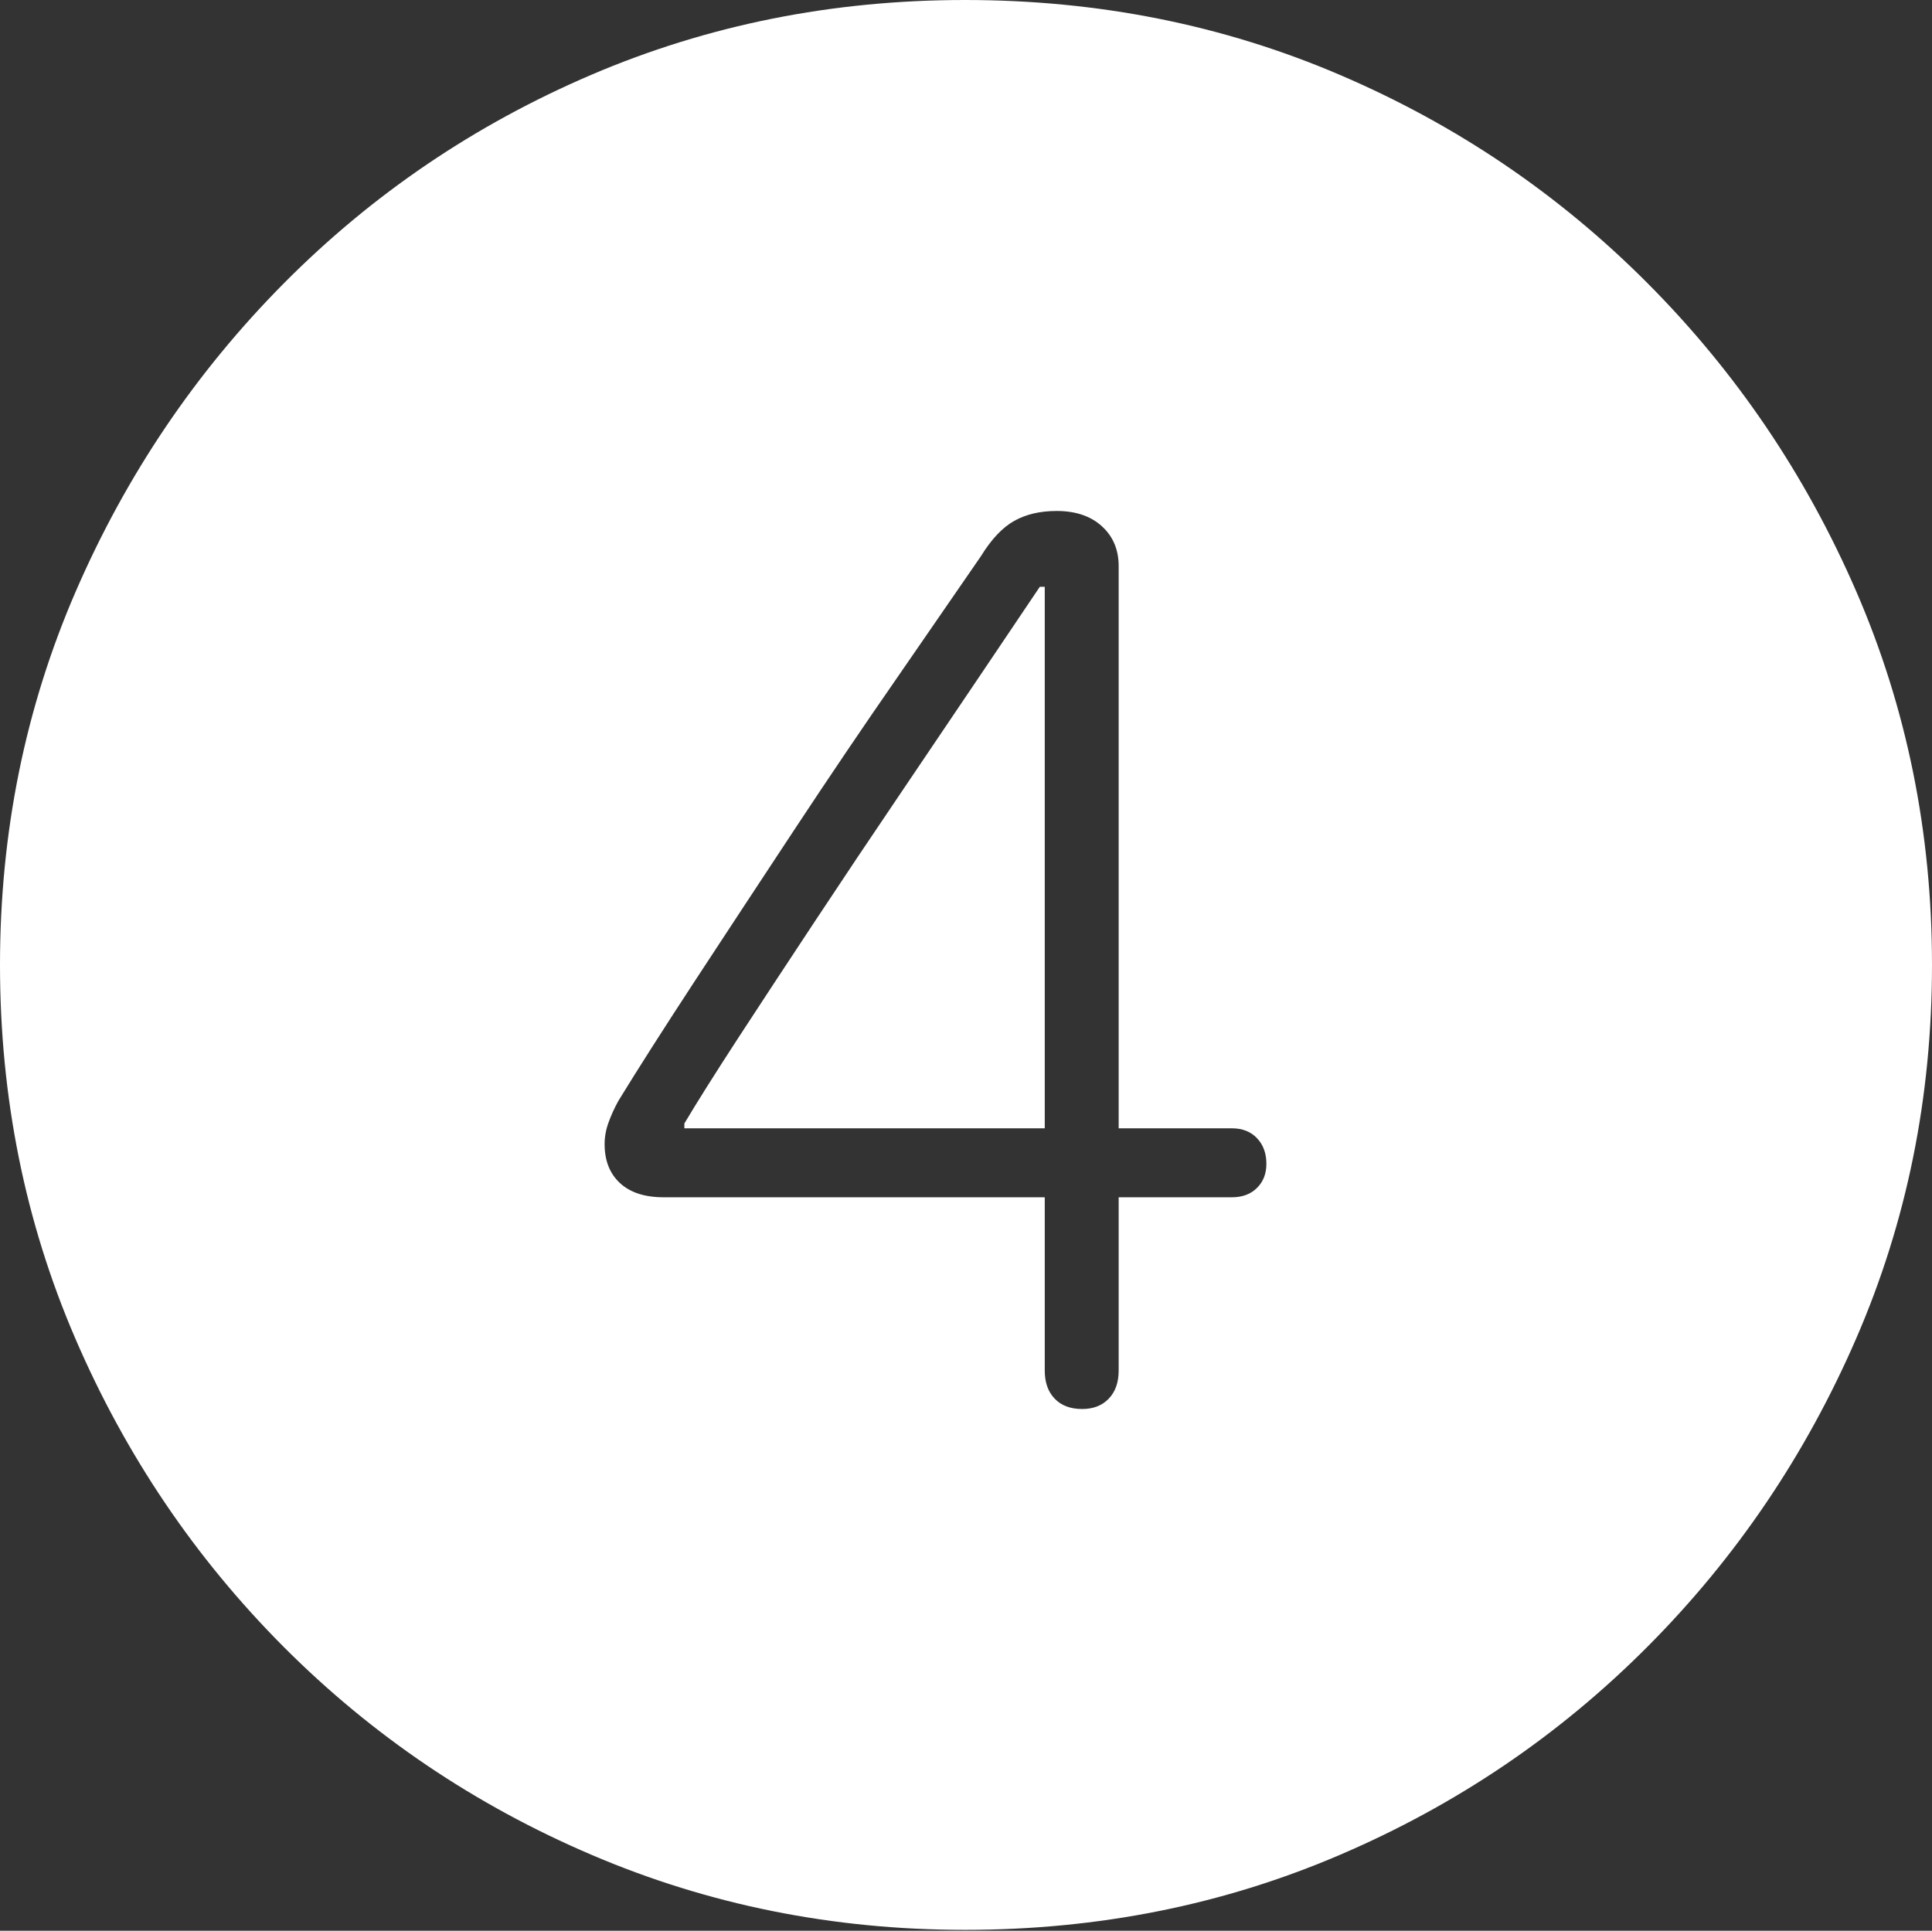 <?xml version="1.0" encoding="UTF-8"?>
<!--Generator: Apple Native CoreSVG 175-->
<!DOCTYPE svg
PUBLIC "-//W3C//DTD SVG 1.1//EN"
       "http://www.w3.org/Graphics/SVG/1.1/DTD/svg11.dtd">
<svg version="1.1" xmlns="http://www.w3.org/2000/svg" xmlns:xlink="http://www.w3.org/1999/xlink" width="19.16" height="19.15">
 <rect width="100%" height="100%" fill="#333333" stroke="none"/>
 <g>
  <rect height="19.15" opacity="0" width="19.16" x="0" y="0"/>
  <path d="M9.57 19.141Q11.553 19.141 13.286 18.398Q15.02 17.656 16.338 16.333Q17.656 15.01 18.408 13.276Q19.16 11.543 19.16 9.57Q19.16 7.598 18.408 5.864Q17.656 4.131 16.338 2.808Q15.02 1.484 13.286 0.742Q11.553 0 9.57 0Q7.598 0 5.864 0.742Q4.131 1.484 2.817 2.808Q1.504 4.131 0.752 5.864Q0 7.598 0 9.57Q0 11.543 0.747 13.276Q1.494 15.01 2.812 16.333Q4.131 17.656 5.869 18.398Q7.607 19.141 9.57 19.141ZM10.732 13.975Q10.557 13.975 10.459 13.872Q10.361 13.77 10.361 13.594L10.361 11.875L6.582 11.875Q6.299 11.875 6.147 11.733Q5.996 11.592 5.996 11.348Q5.996 11.24 6.035 11.133Q6.074 11.025 6.133 10.918Q6.426 10.44 6.89 9.731Q7.354 9.023 7.876 8.232Q8.398 7.441 8.892 6.729Q9.385 6.016 9.727 5.518Q9.883 5.264 10.059 5.166Q10.234 5.068 10.479 5.068Q10.762 5.068 10.928 5.22Q11.094 5.371 11.094 5.615L11.094 11.191L12.217 11.191Q12.373 11.191 12.466 11.289Q12.559 11.387 12.559 11.543Q12.559 11.69 12.466 11.782Q12.373 11.875 12.217 11.875L11.094 11.875L11.094 13.594Q11.094 13.77 10.996 13.872Q10.898 13.975 10.732 13.975ZM10.361 11.191L10.361 5.82L10.312 5.82Q10.088 6.152 9.727 6.689Q9.365 7.227 8.936 7.861Q8.506 8.496 8.086 9.131Q7.666 9.766 7.319 10.298Q6.973 10.83 6.787 11.143L6.787 11.191Z" fill="#ffffff"/>
 </g>
</svg>
